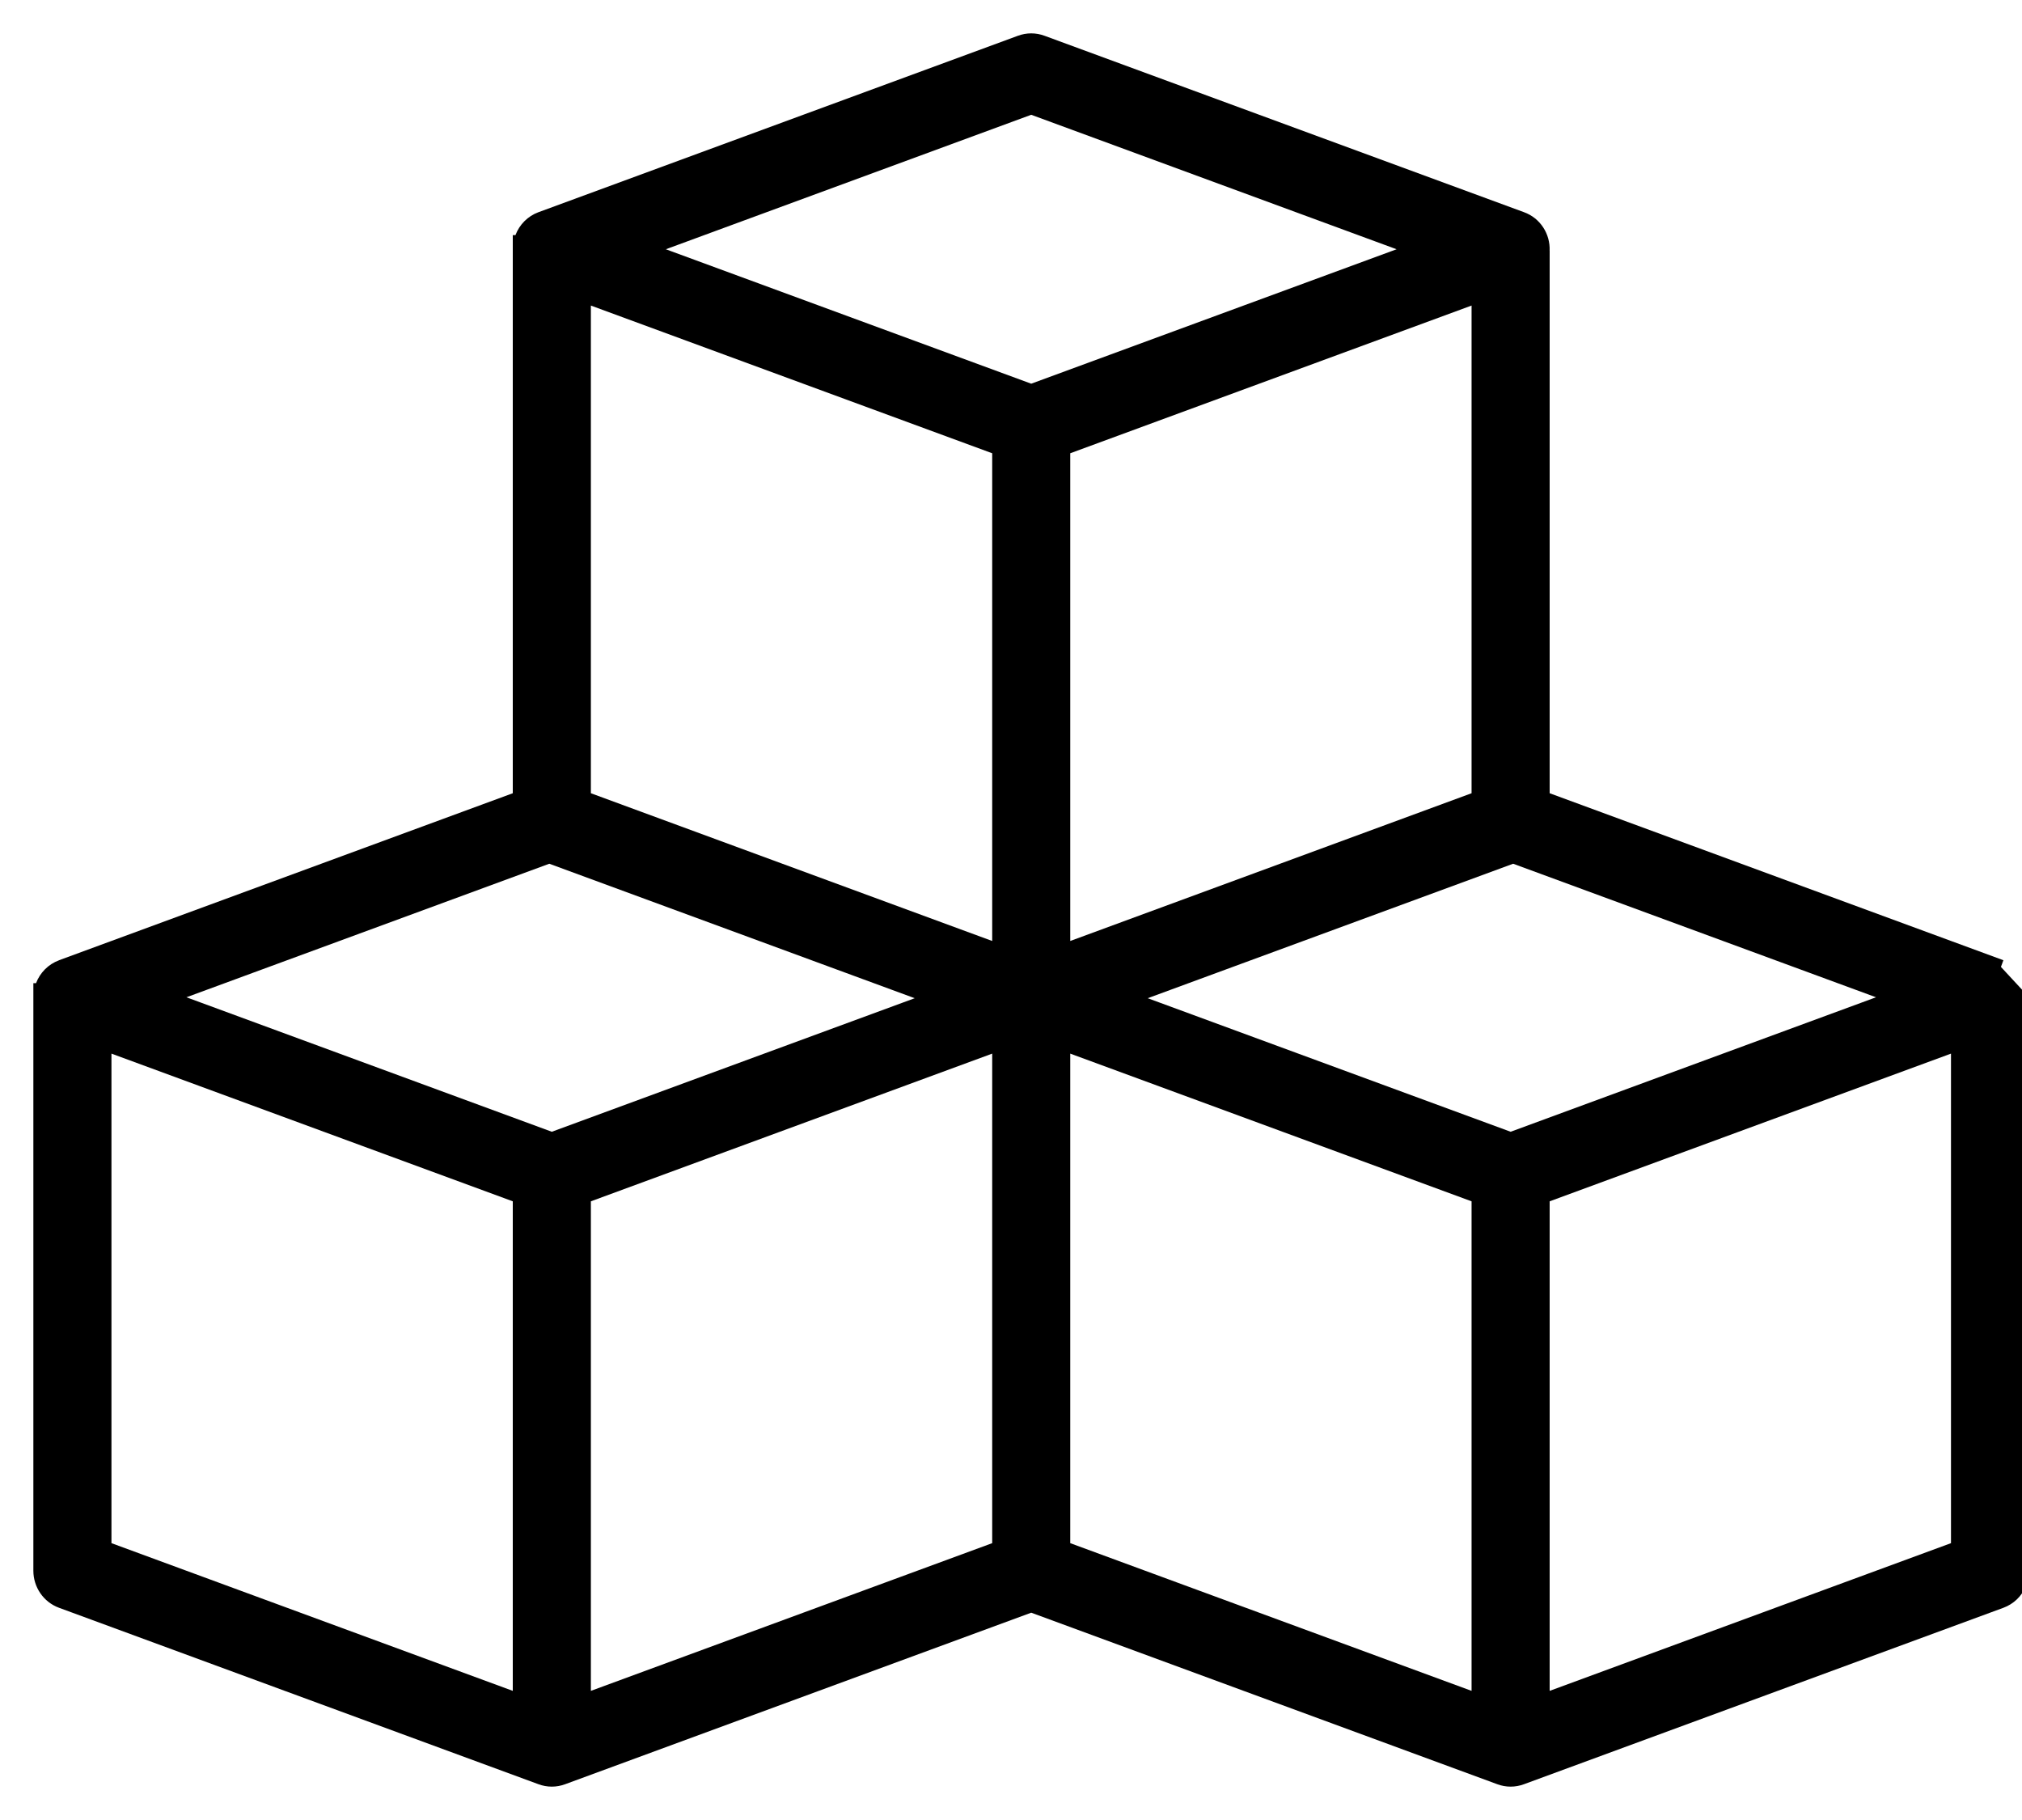<svg width="50" height="45" viewBox="0 0 50 45"  xmlns="http://www.w3.org/2000/svg">
<path d="M50.175 24.66V24.658L49.479 23.907L49.54 23.742L49.54 23.742L38.32 19.613V6.377V6.202H38.319C38.338 5.787 38.09 5.392 37.684 5.246C37.684 5.246 37.684 5.246 37.684 5.246L25.831 0.885C25.831 0.885 25.831 0.885 25.831 0.885C25.617 0.805 25.383 0.805 25.169 0.885C25.169 0.885 25.169 0.885 25.169 0.885L13.315 5.247L13.314 5.247C13.05 5.345 12.844 5.553 12.746 5.814H12.68V5.989V19.613L1.46 23.742L1.46 23.743C1.195 23.841 0.99 24.049 0.891 24.309H0.825V24.484V38.663V38.838H0.825C0.825 39.239 1.072 39.611 1.46 39.753L13.314 44.115C13.314 44.115 13.314 44.115 13.314 44.115C13.528 44.195 13.762 44.195 13.976 44.115C13.976 44.115 13.976 44.115 13.976 44.115L25.5 39.874L37.024 44.115C37.024 44.115 37.024 44.115 37.024 44.115C37.237 44.195 37.472 44.195 37.686 44.115C37.686 44.115 37.686 44.115 37.686 44.115L49.54 39.753C49.791 39.661 49.99 39.469 50.094 39.226H50.175V39.051L50.175 24.872L50.175 24.872V24.872L50.175 24.871L50.175 24.87L50.175 24.866L50.175 24.849L50.175 24.792C50.175 24.748 50.175 24.695 50.175 24.66ZM12.68 29.703V41.807L2.756 38.155V26.051L12.68 29.703ZM13.583 21.356L22.619 24.681L13.645 27.983L4.61 24.658L13.583 21.356ZM24.535 26.051V38.155L14.611 41.807V29.703L24.535 26.051ZM24.535 11.207V23.266L14.611 19.613V7.555L24.535 11.207ZM16.465 6.163L25.5 2.838L34.535 6.163L25.5 9.487L16.465 6.163ZM26.465 11.207L36.389 7.555V19.613L26.465 23.266V11.207ZM36.389 29.703V41.807L26.465 38.155V26.051L36.389 29.703ZM46.39 24.658L37.355 27.983L28.381 24.681L37.417 21.356L46.39 24.658ZM48.244 26.051V38.155L38.32 41.807V29.703L48.244 26.051Z"  stroke-width="0.35"/>
</svg>
